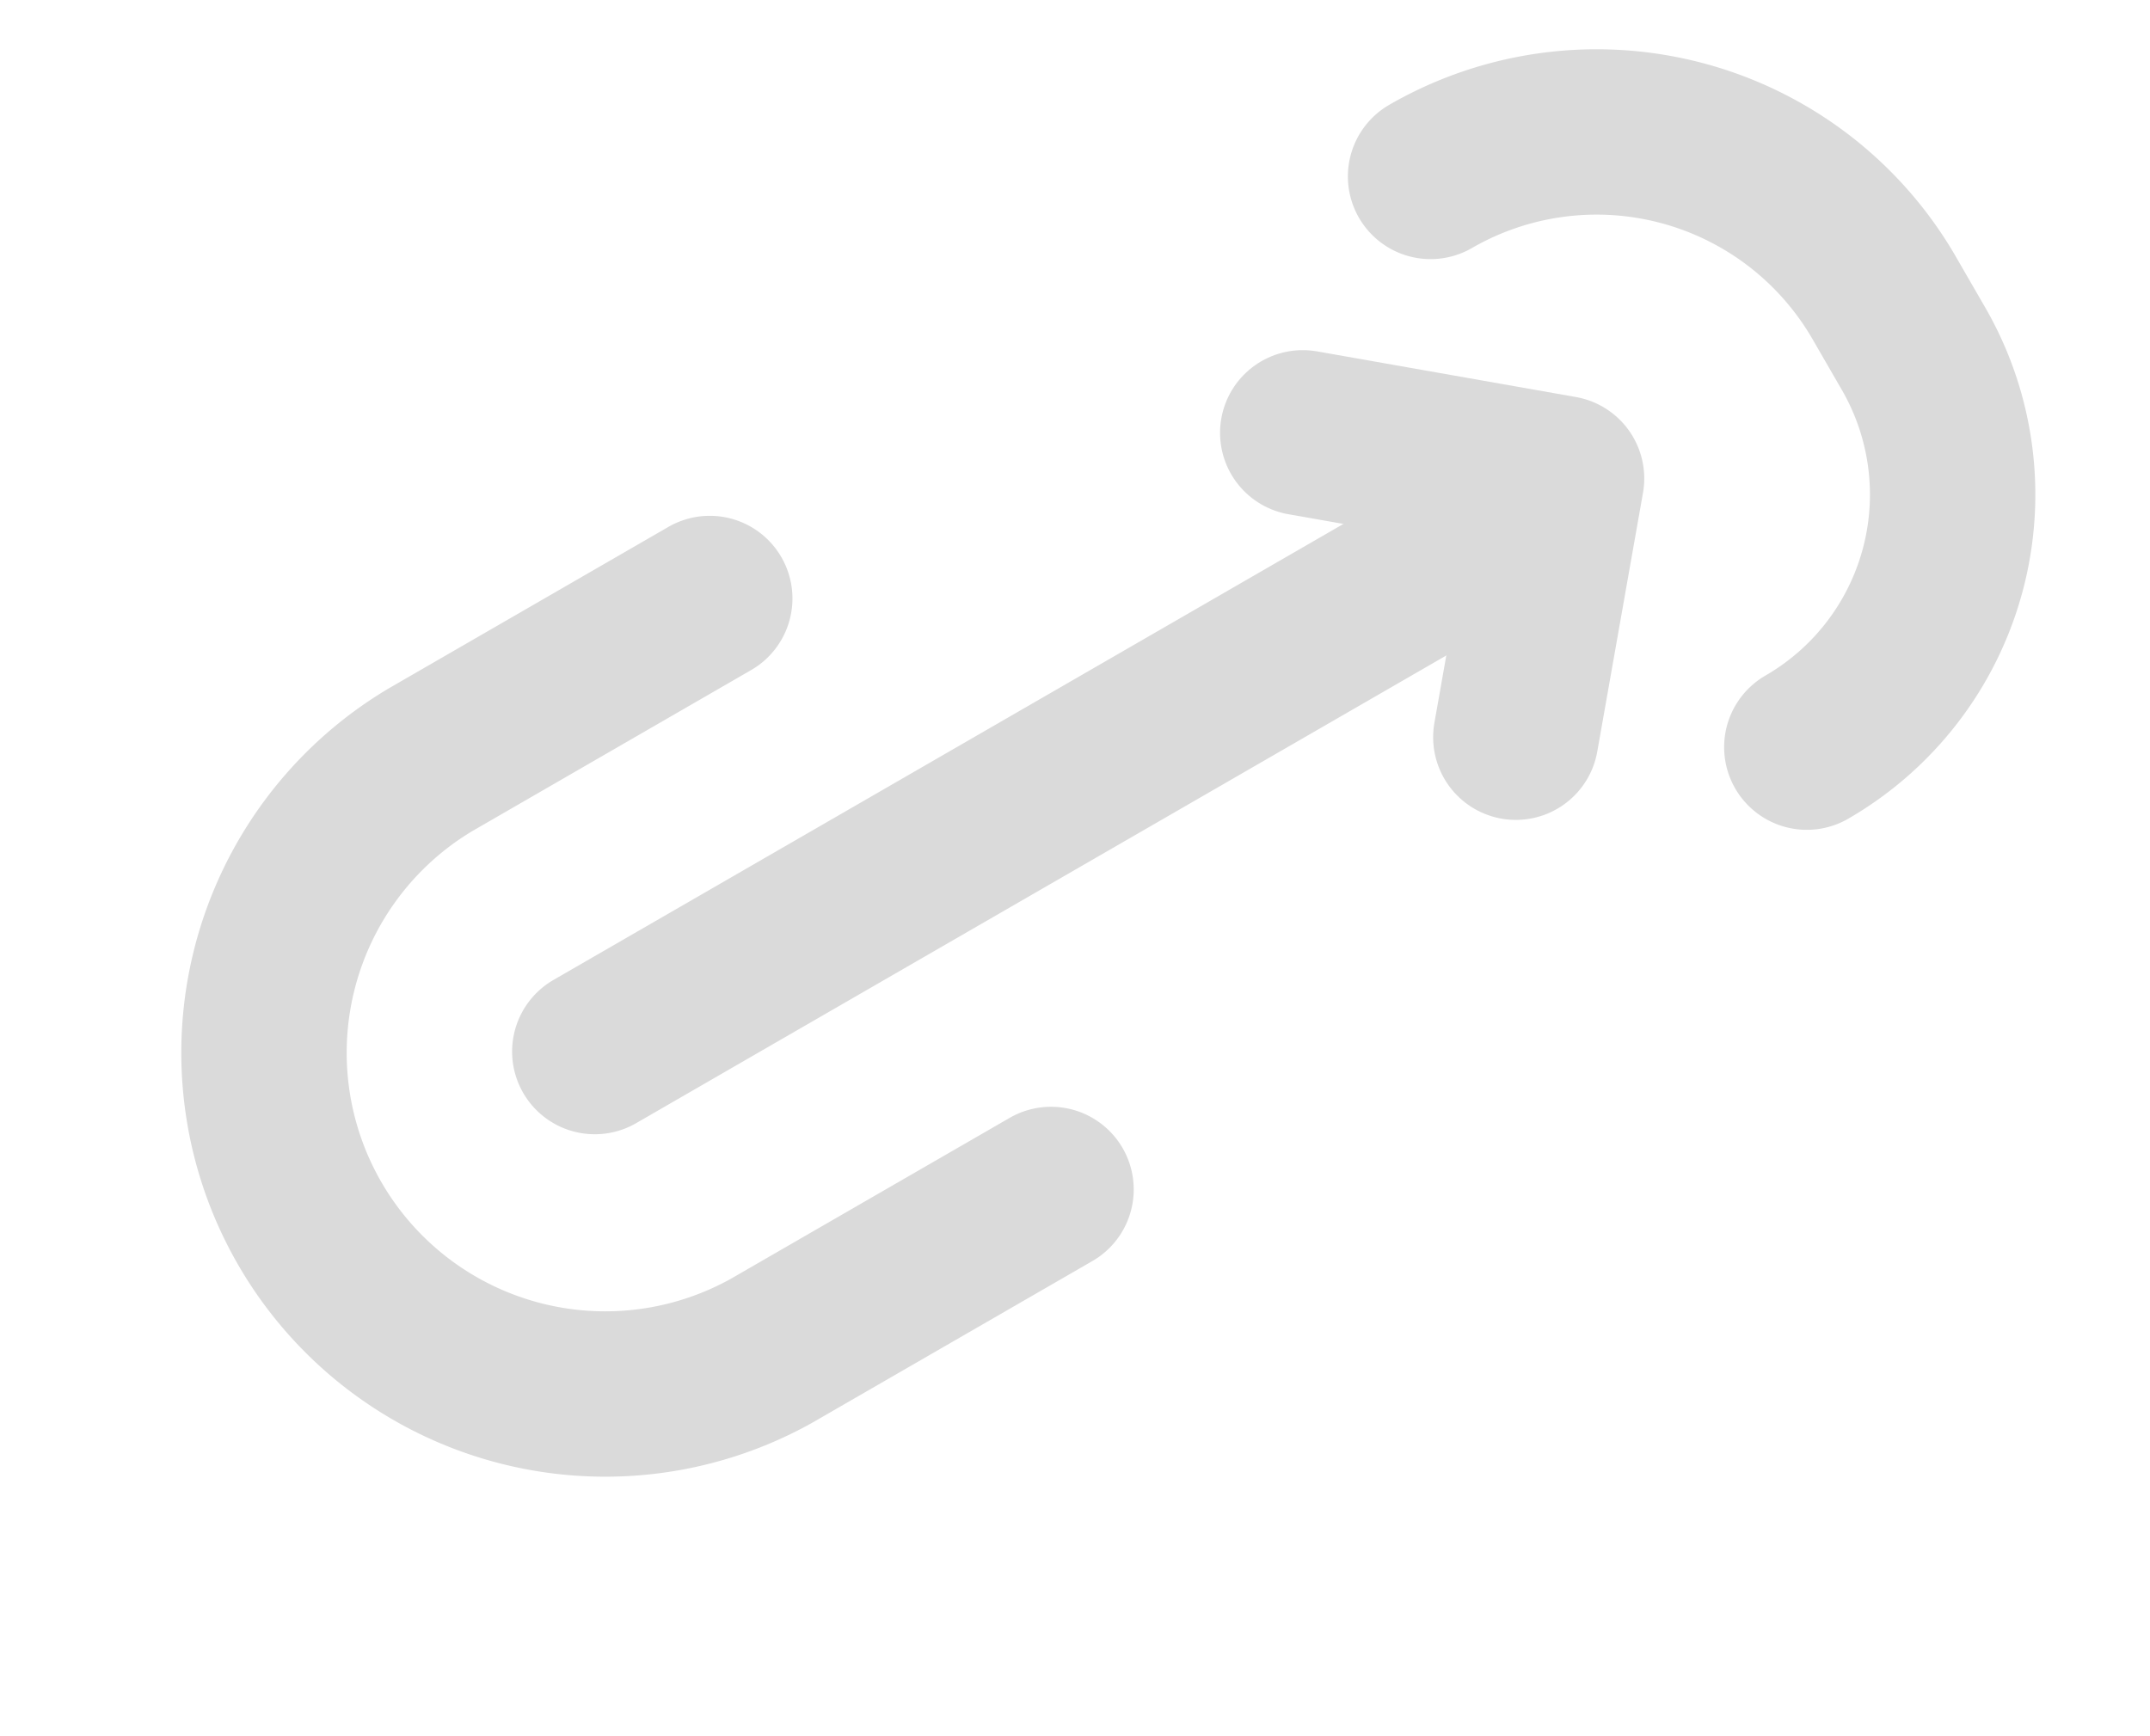 <svg xmlns="http://www.w3.org/2000/svg" width="26" height="21" fill="none" viewBox="0 0 26 21">
    <path stroke="#DADADA" stroke-linecap="round" stroke-width="2" d="M12.71 14.387L9.327 16.34A4.127 4.127 0 0 1 5.2 9.193l3.383-1.954M17.3 2.134a4.016 4.016 0 0 1 5.486 1.47l.354.613a3.528 3.528 0 0 1-1.29 4.82M7.193 12.719l10.686-6.17"/>
    <path stroke="#DADADA" stroke-linecap="round" stroke-linejoin="round" stroke-width="2" d="M15.754 5.235l3.13.552-.553 3.13"/>
</svg>

